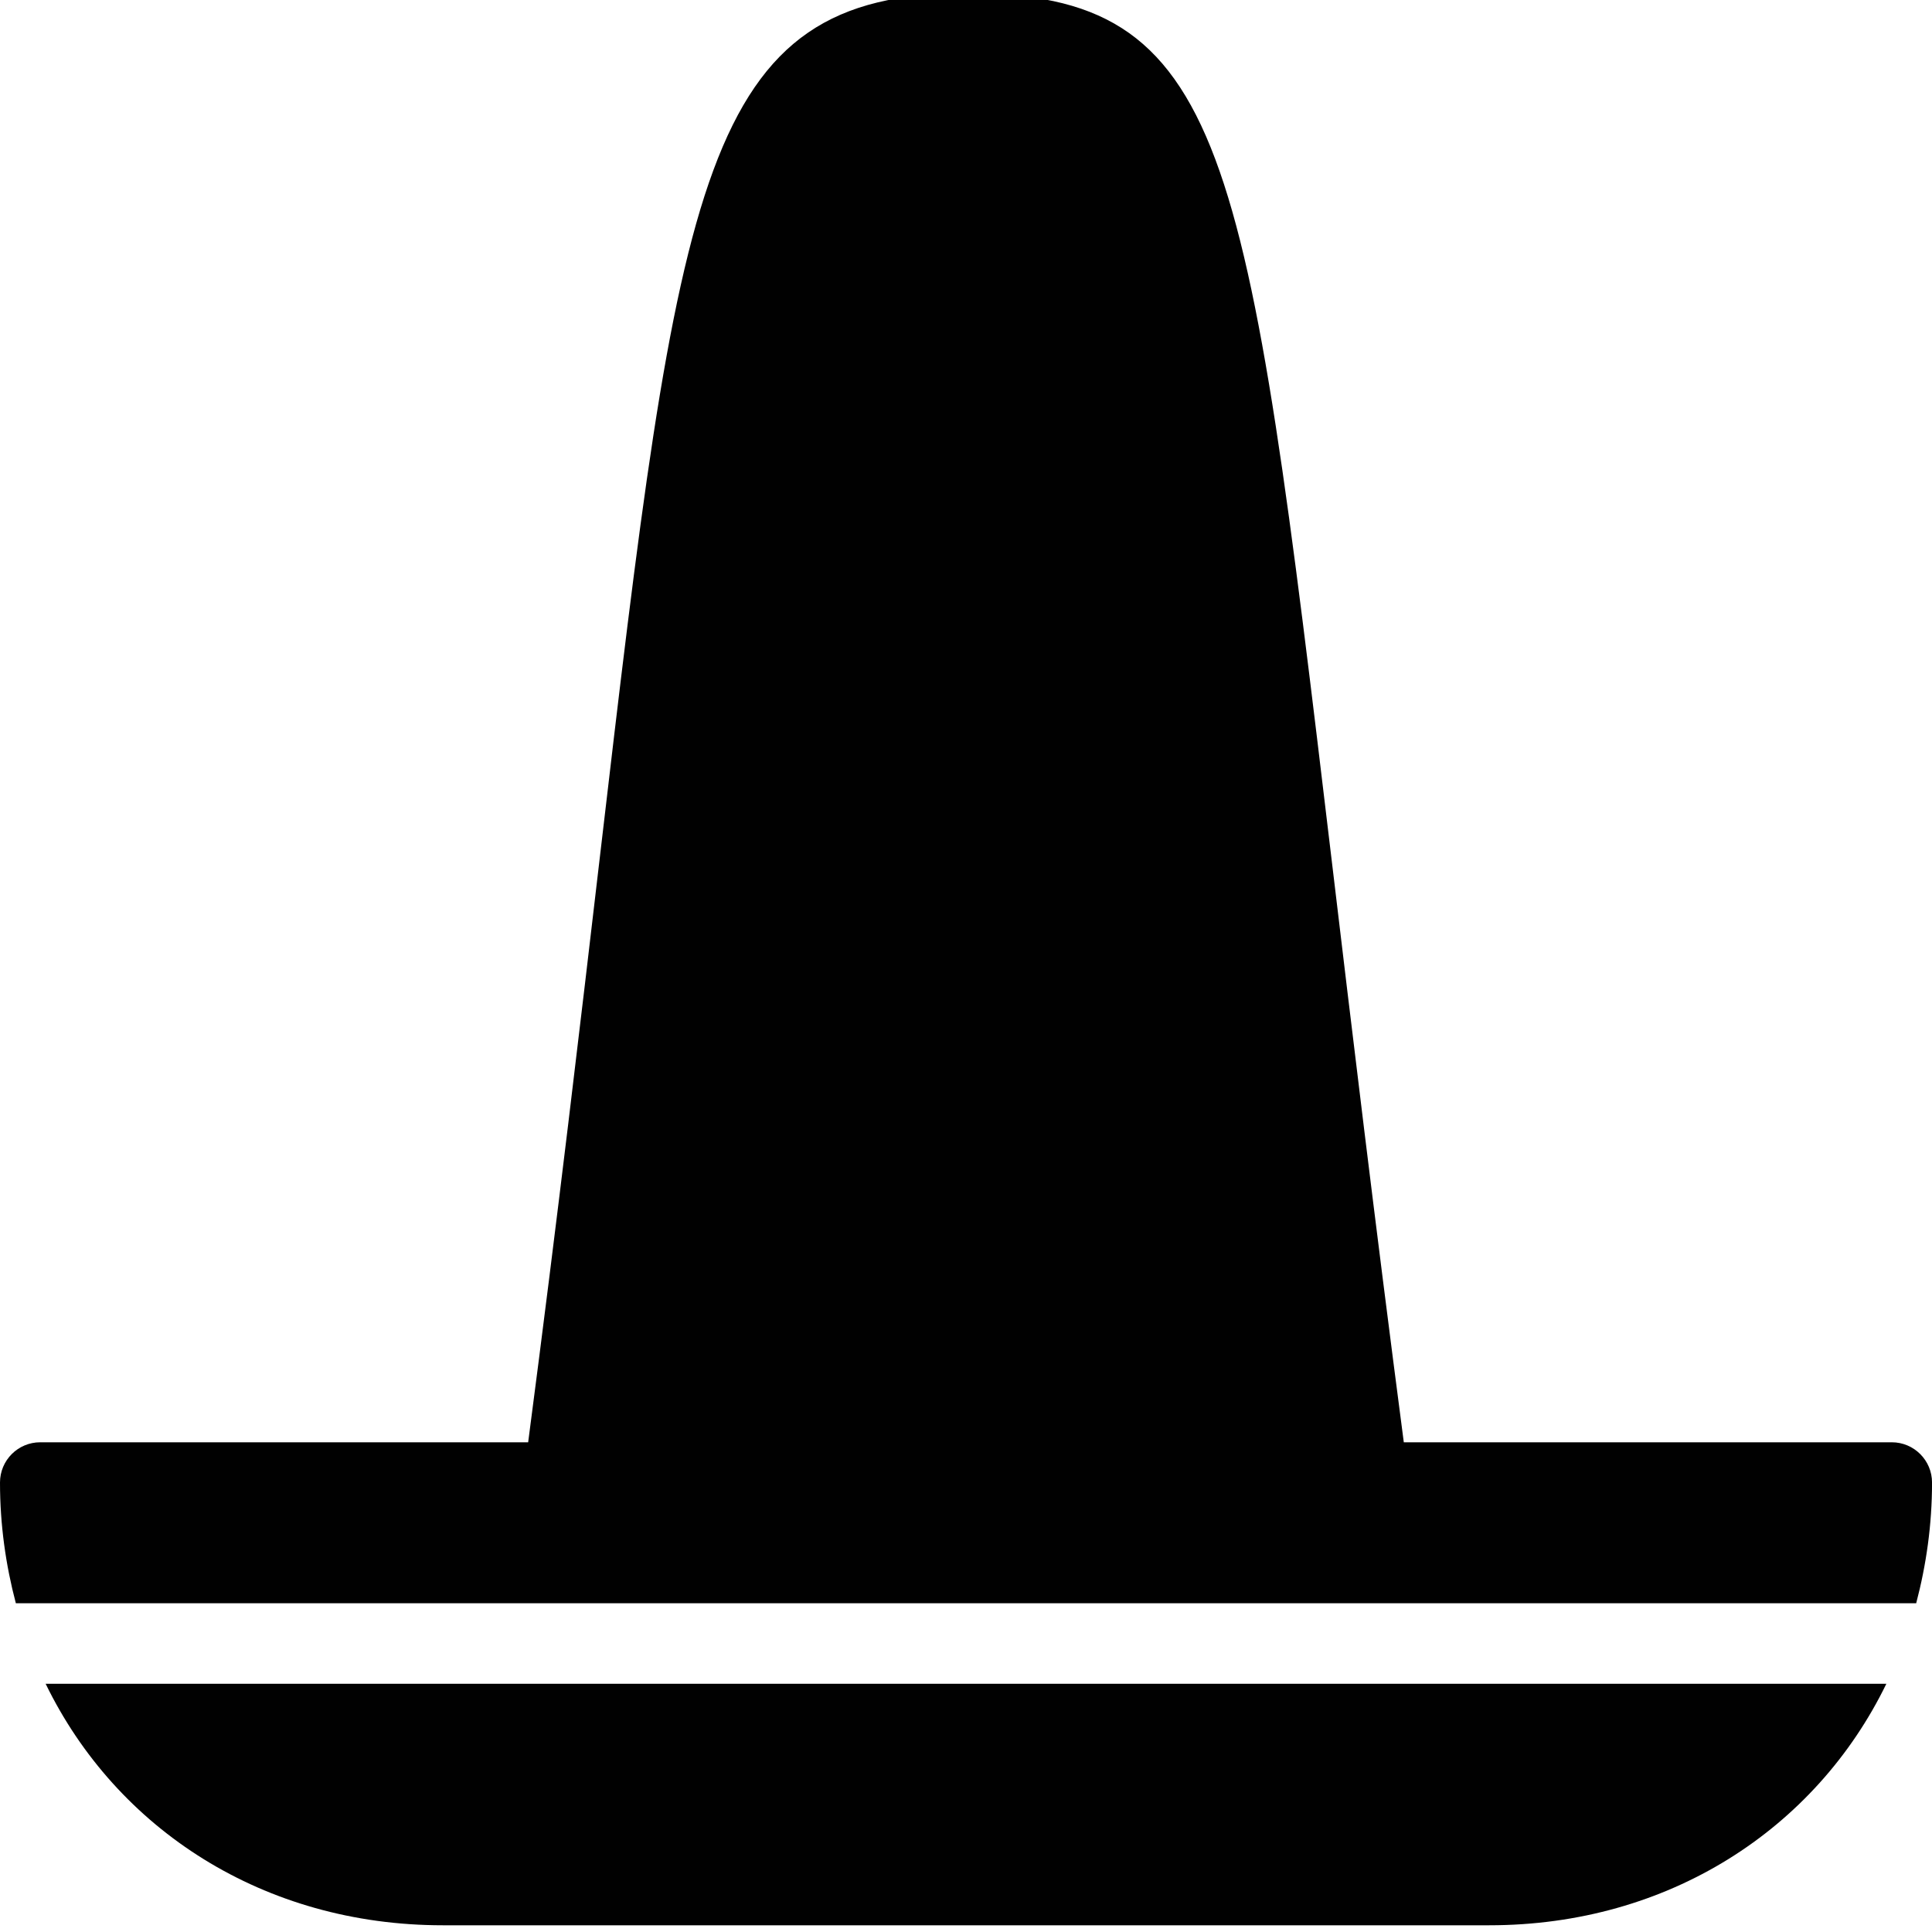 <?xml version="1.0" encoding="utf-8"?>
<!-- Generator: Adobe Illustrator 17.0.0, SVG Export Plug-In . SVG Version: 6.00 Build 0)  -->
<!DOCTYPE svg PUBLIC "-//W3C//DTD SVG 1.1//EN" "http://www.w3.org/Graphics/SVG/1.1/DTD/svg11.dtd">
<svg version="1.1" id="Layer_2" xmlns="http://www.w3.org/2000/svg" xmlns:xlink="http://www.w3.org/1999/xlink" x="0px" y="0px"
	 width="48px" height="48px" viewBox="0 0 48 48" enable-background="new 0 0 48 48" xml:space="preserve">
<g>
	<path fill="#010101" d="M47,35.833H34.877c-0.731-5.58-1.305-10.383-1.769-14.272C30.961,3.576,30.515-0.168,24-0.168
		c-6.585,0-7.118,4.556-9.102,21.507c-0.462,3.948-1.033,8.824-1.776,14.494H1c-0.553,0-1,0.447-1,1c0,1.05,0.143,2.051,0.394,3
		h47.213c0.25-0.949,0.394-1.95,0.394-3C48,36.281,47.553,35.833,47,35.833z"/>
	<path fill="#010101" d="M11,47.833h26c4.446,0,8.106-2.383,9.866-6H1.134C2.894,45.451,6.554,47.833,11,47.833z"/>
</g>
</svg>
